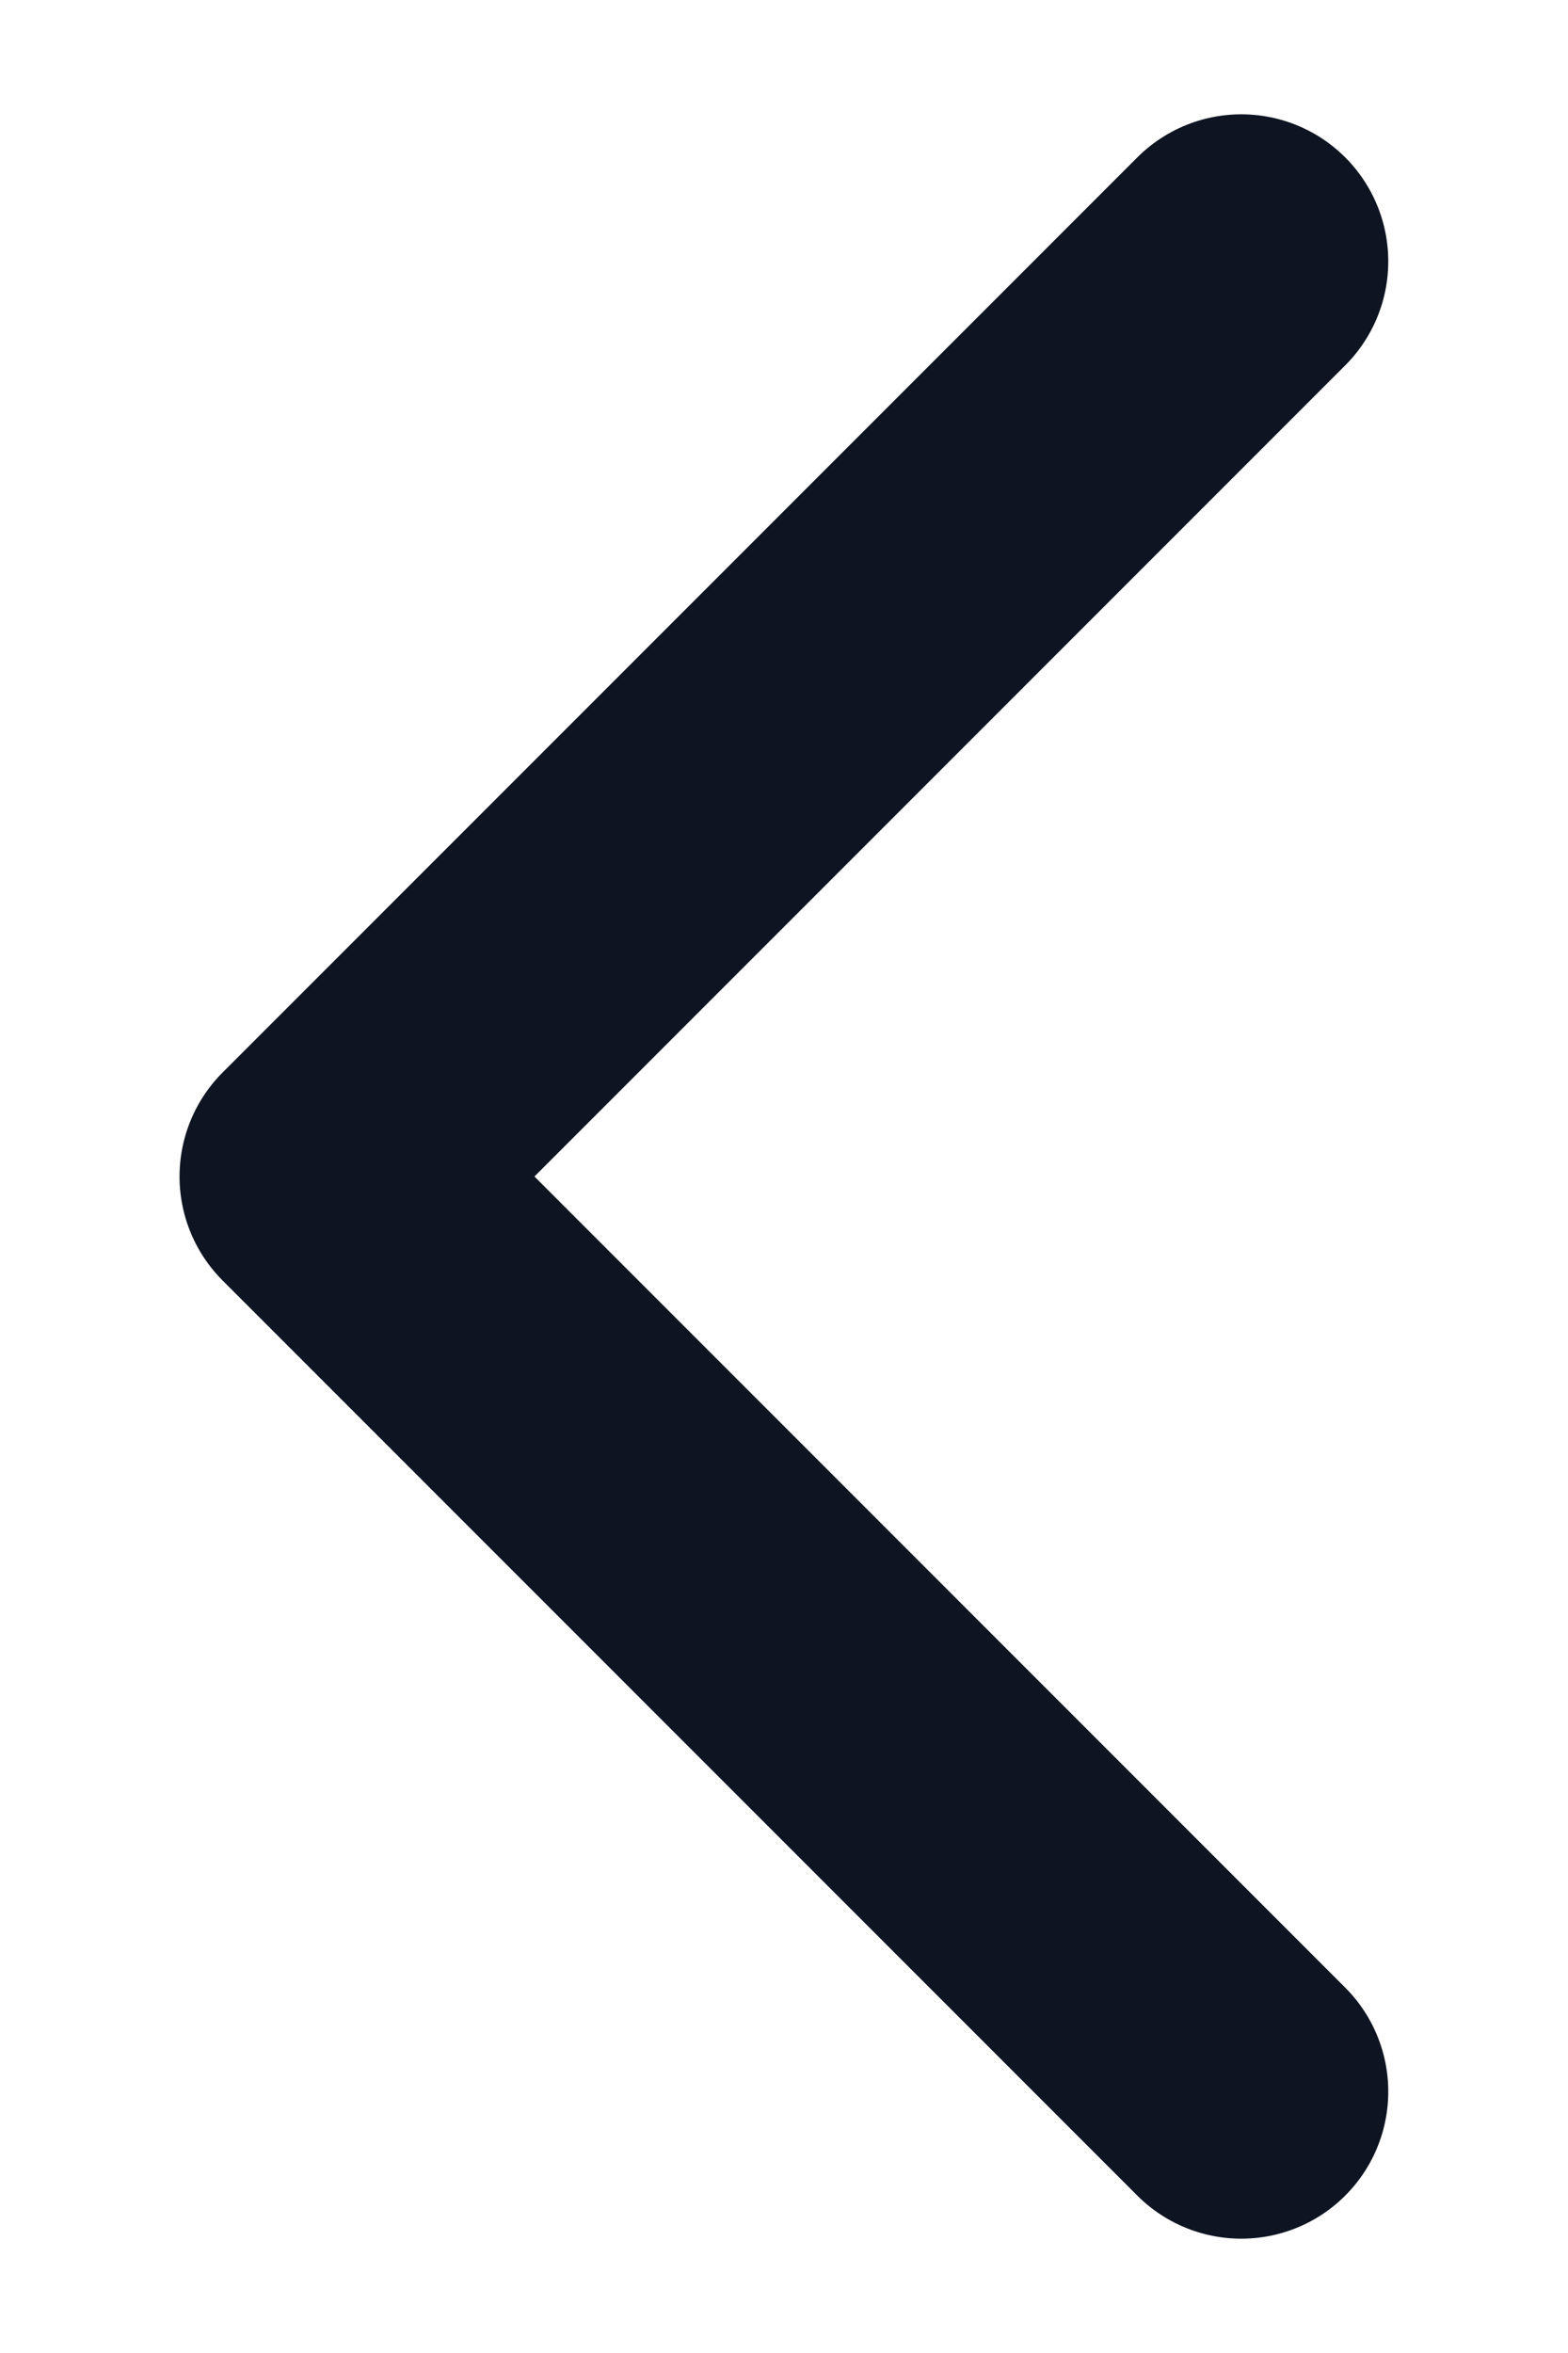 <svg width="8" height="12" viewBox="0 0 8 12" fill="none" xmlns="http://www.w3.org/2000/svg">
<path d="M6.333 1.333L1.666 6L6.333 10.667" stroke="#0E1421" stroke-width="1.5" stroke-linecap="round" stroke-linejoin="round"/>
</svg>
